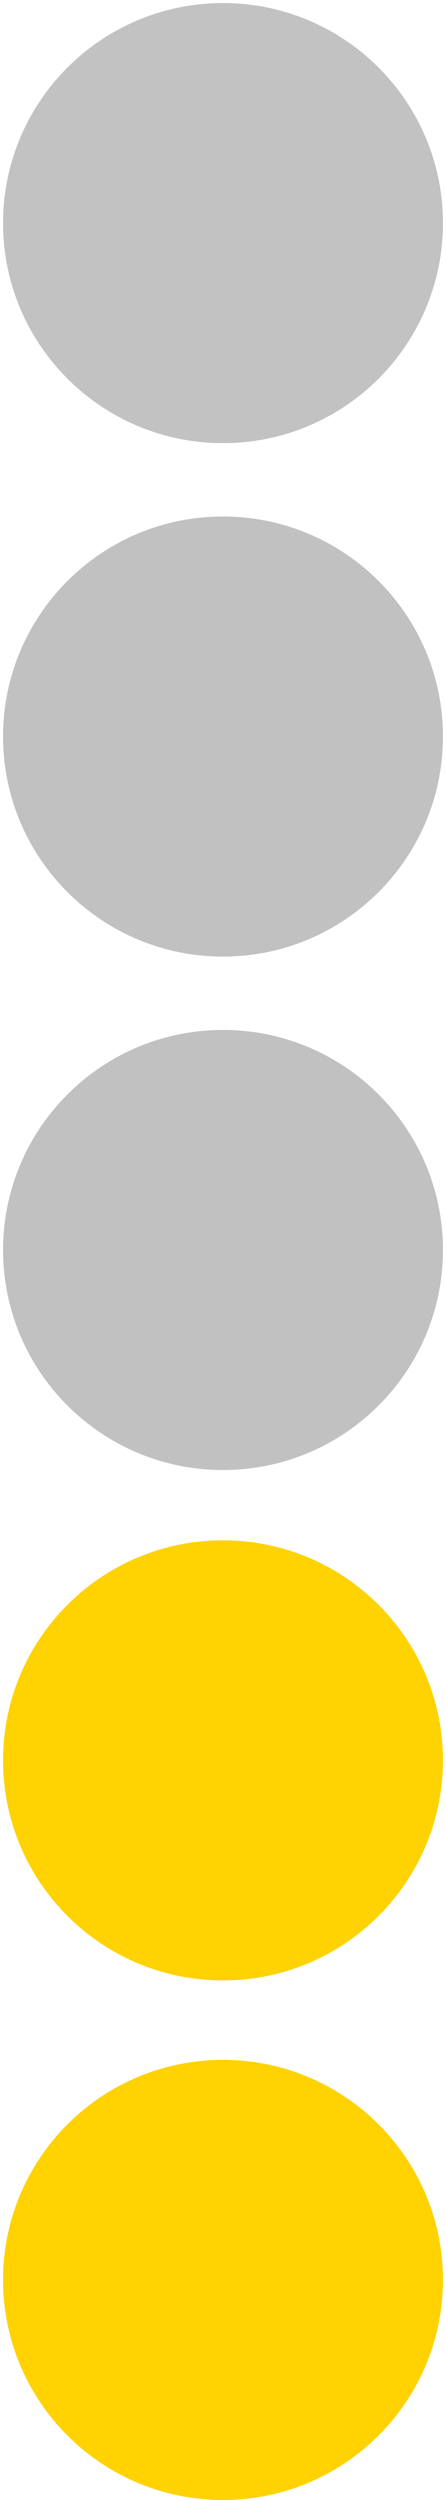 <?xml version="1.0" encoding="UTF-8"?>
<!DOCTYPE svg PUBLIC "-//W3C//DTD SVG 1.1//EN" "http://www.w3.org/Graphics/SVG/1.1/DTD/svg11.dtd">
<svg version="1.1" xmlns="http://www.w3.org/2000/svg" xmlns:xlink="http://www.w3.org/1999/xlink" x="0" y="0" width="146" height="818" viewBox="0, 0, 146, 818">
  <g id="Layer_1">
    <path d="M73,145 C33.235,145 1,112.765 1,73 C1,33.235 33.235,1 73,1 C112.765,1 145,33.235 145,73 C145,112.765 112.765,145 73,145 z" fill="#000000" fill-opacity="0.24"/>
    <path d="M73,313 C33.235,313 1,280.764 1,241 C1,201.236 33.235,169 73,169 C112.765,169 145,201.236 145,241 C145,280.764 112.765,313 73,313 z" fill="#000000" fill-opacity="0.244"/>
    <path d="M73,481 C33.235,481 1,448.764 1,409 C1,369.236 33.235,337 73,337 C112.765,337 145,369.236 145,409 C145,448.764 112.765,481 73,481 z" fill="#000000" fill-opacity="0.243"/>
    <path d="M73,648 C33.235,648 1,615.765 1,576 C1,536.235 33.235,504 73,504 C112.765,504 145,536.235 145,576 C145,615.765 112.765,648 73,648 z" fill="#FFD201"/>
    <path d="M73,818 C33.235,818 1,785.765 1,746 C1,706.235 33.235,674 73,674 C112.765,674 145,706.235 145,746 C145,785.765 112.765,818 73,818 z" fill="#FFD200"/>
  </g>
</svg>
